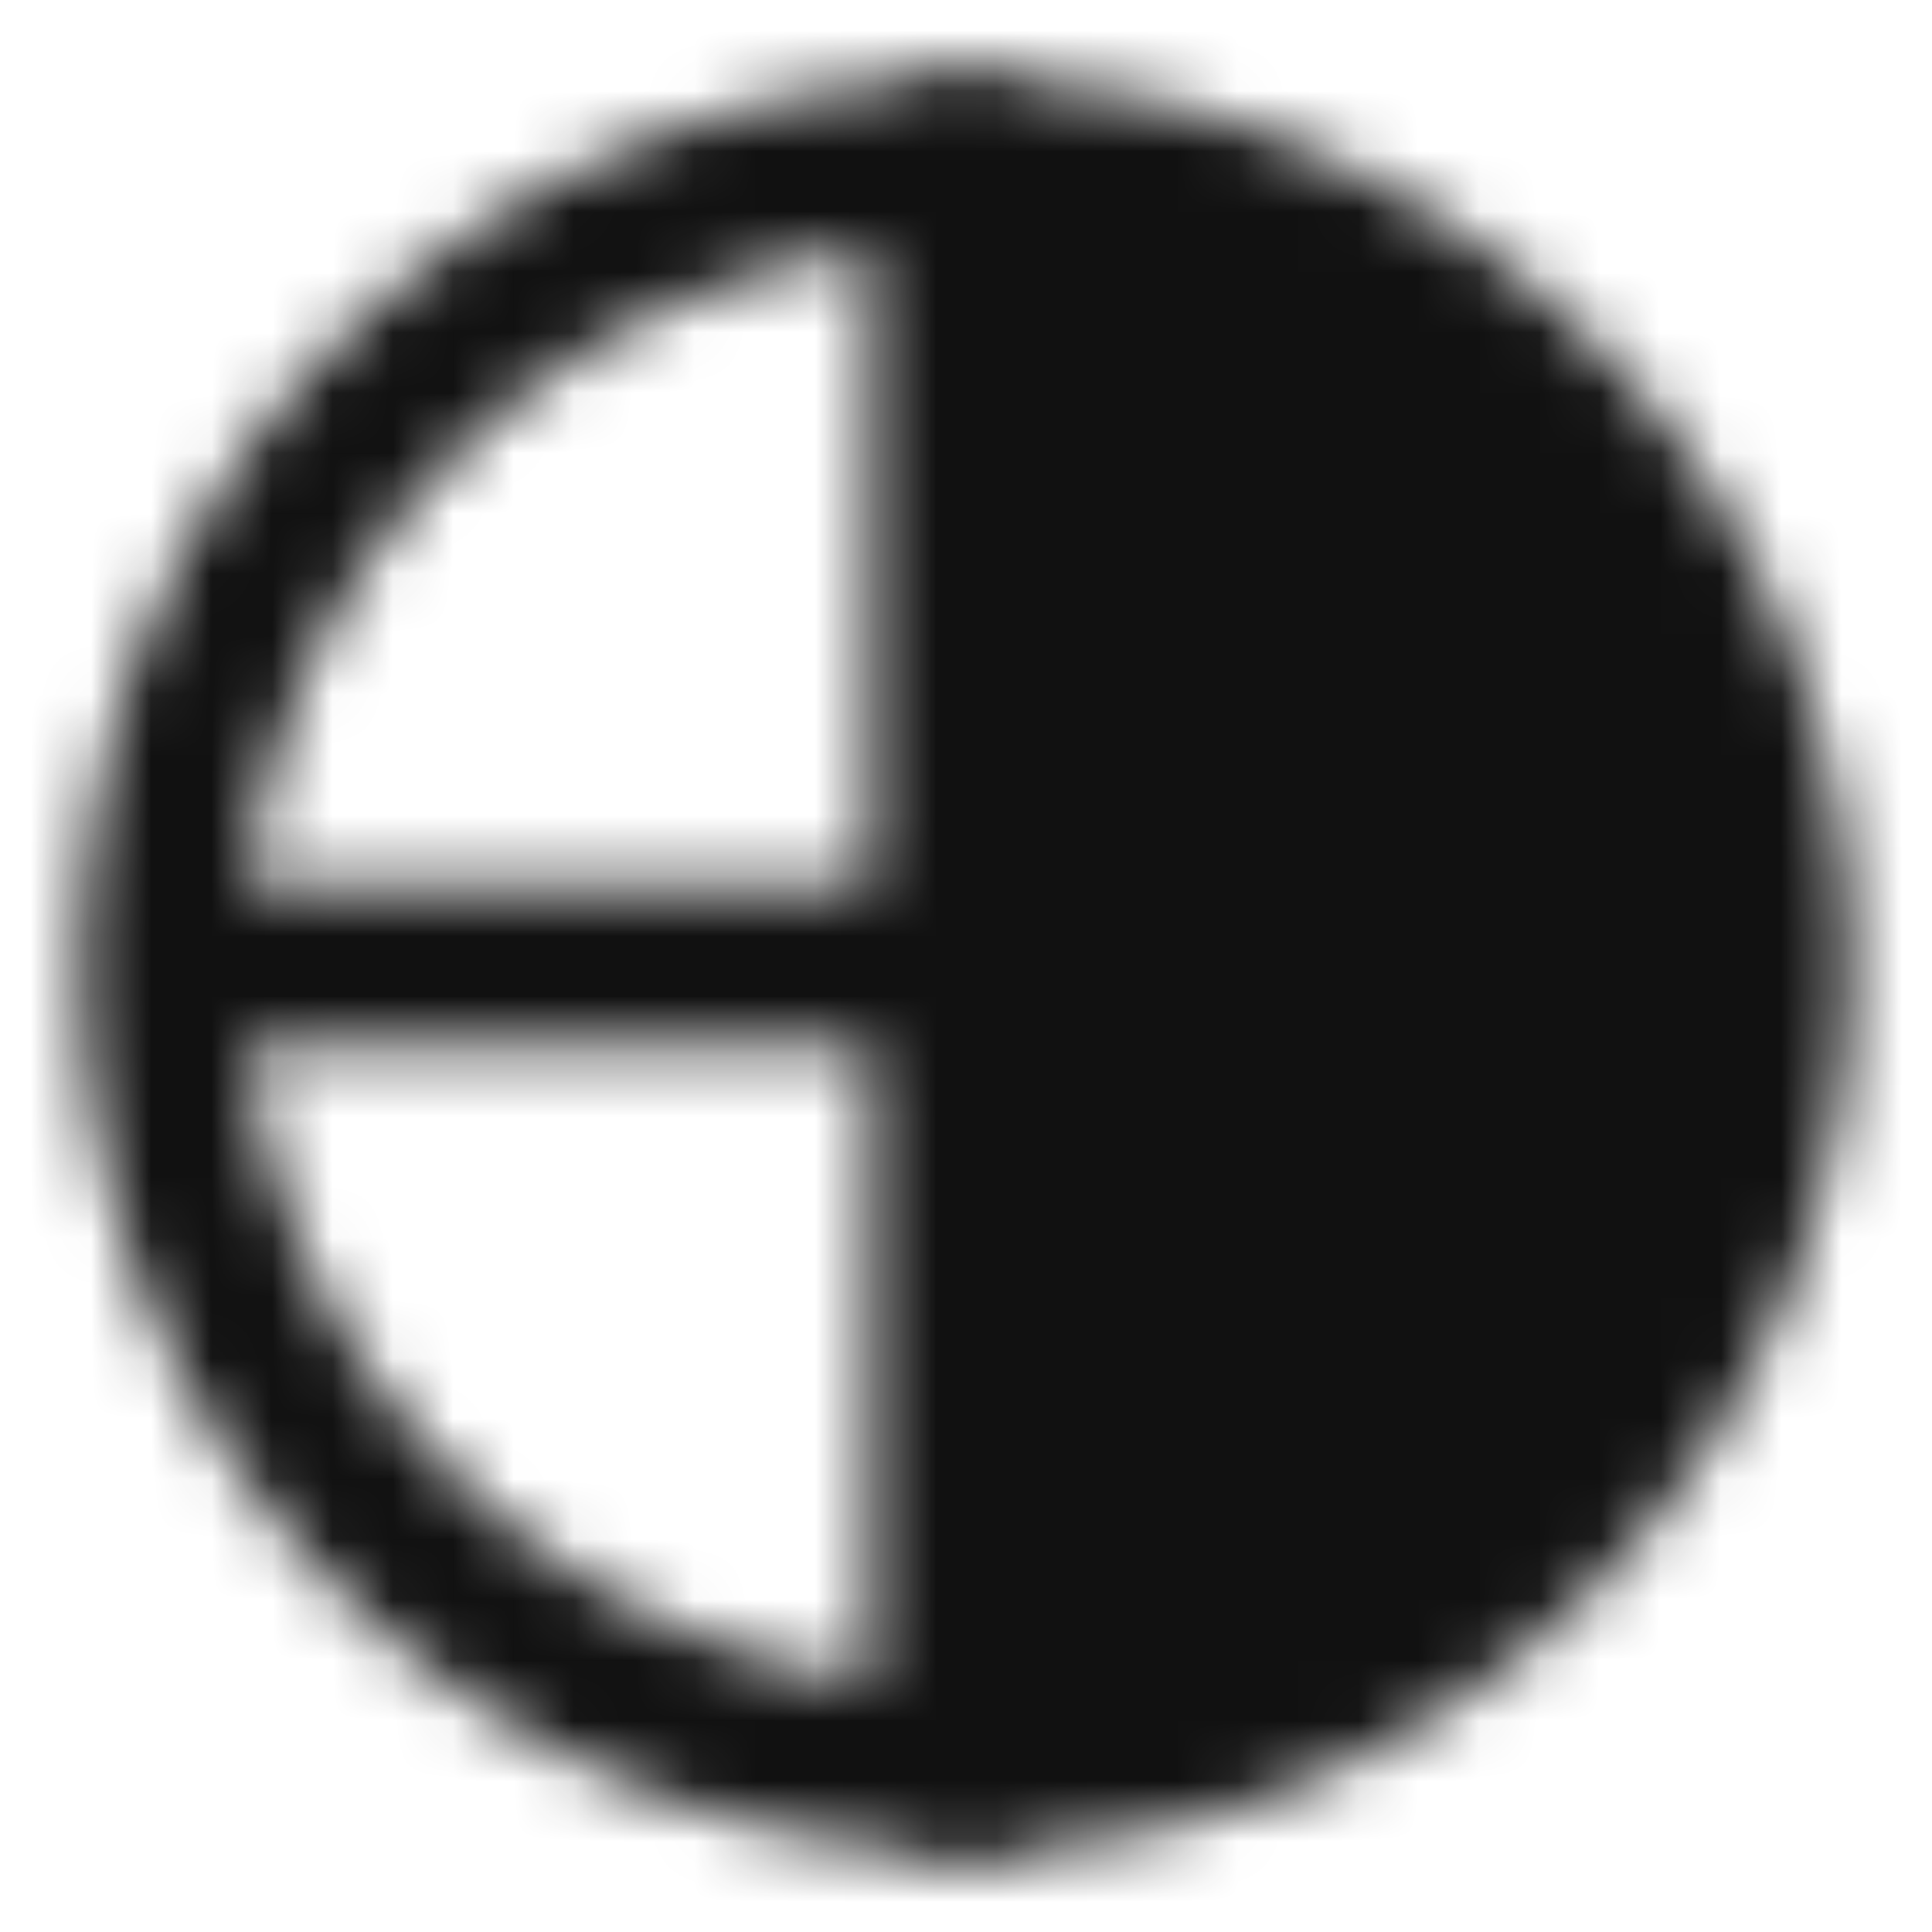 <svg xmlns="http://www.w3.org/2000/svg" fill="none" viewBox="0 0 32 32" width="32">
	<mask id="a" style="mask-type: luminance" maskUnits="userSpaceOnUse" x="1" y="1" width="30" height="30">
		<path d="M16 2.7a13.3 13.3 0 1 0 0 26.6V2.7Z" stroke="#fff" stroke-width="2.7" stroke-linecap="round" stroke-linejoin="round"></path>
		<path d="M16 2.7a13.3 13.3 0 1 1 0 26.6V2.7Z" fill="#555" stroke="#fff" stroke-width="2.7" stroke-linejoin="round"></path>
		<path d="M16 16H4m10 0" stroke="#fff" stroke-width="2.7" stroke-linecap="round" stroke-linejoin="round"></path>
	</mask>
	<g mask="url(#a)">
		<path d="M0 0h32v32H0" fill="#111"></path>
	</g>
</svg>
